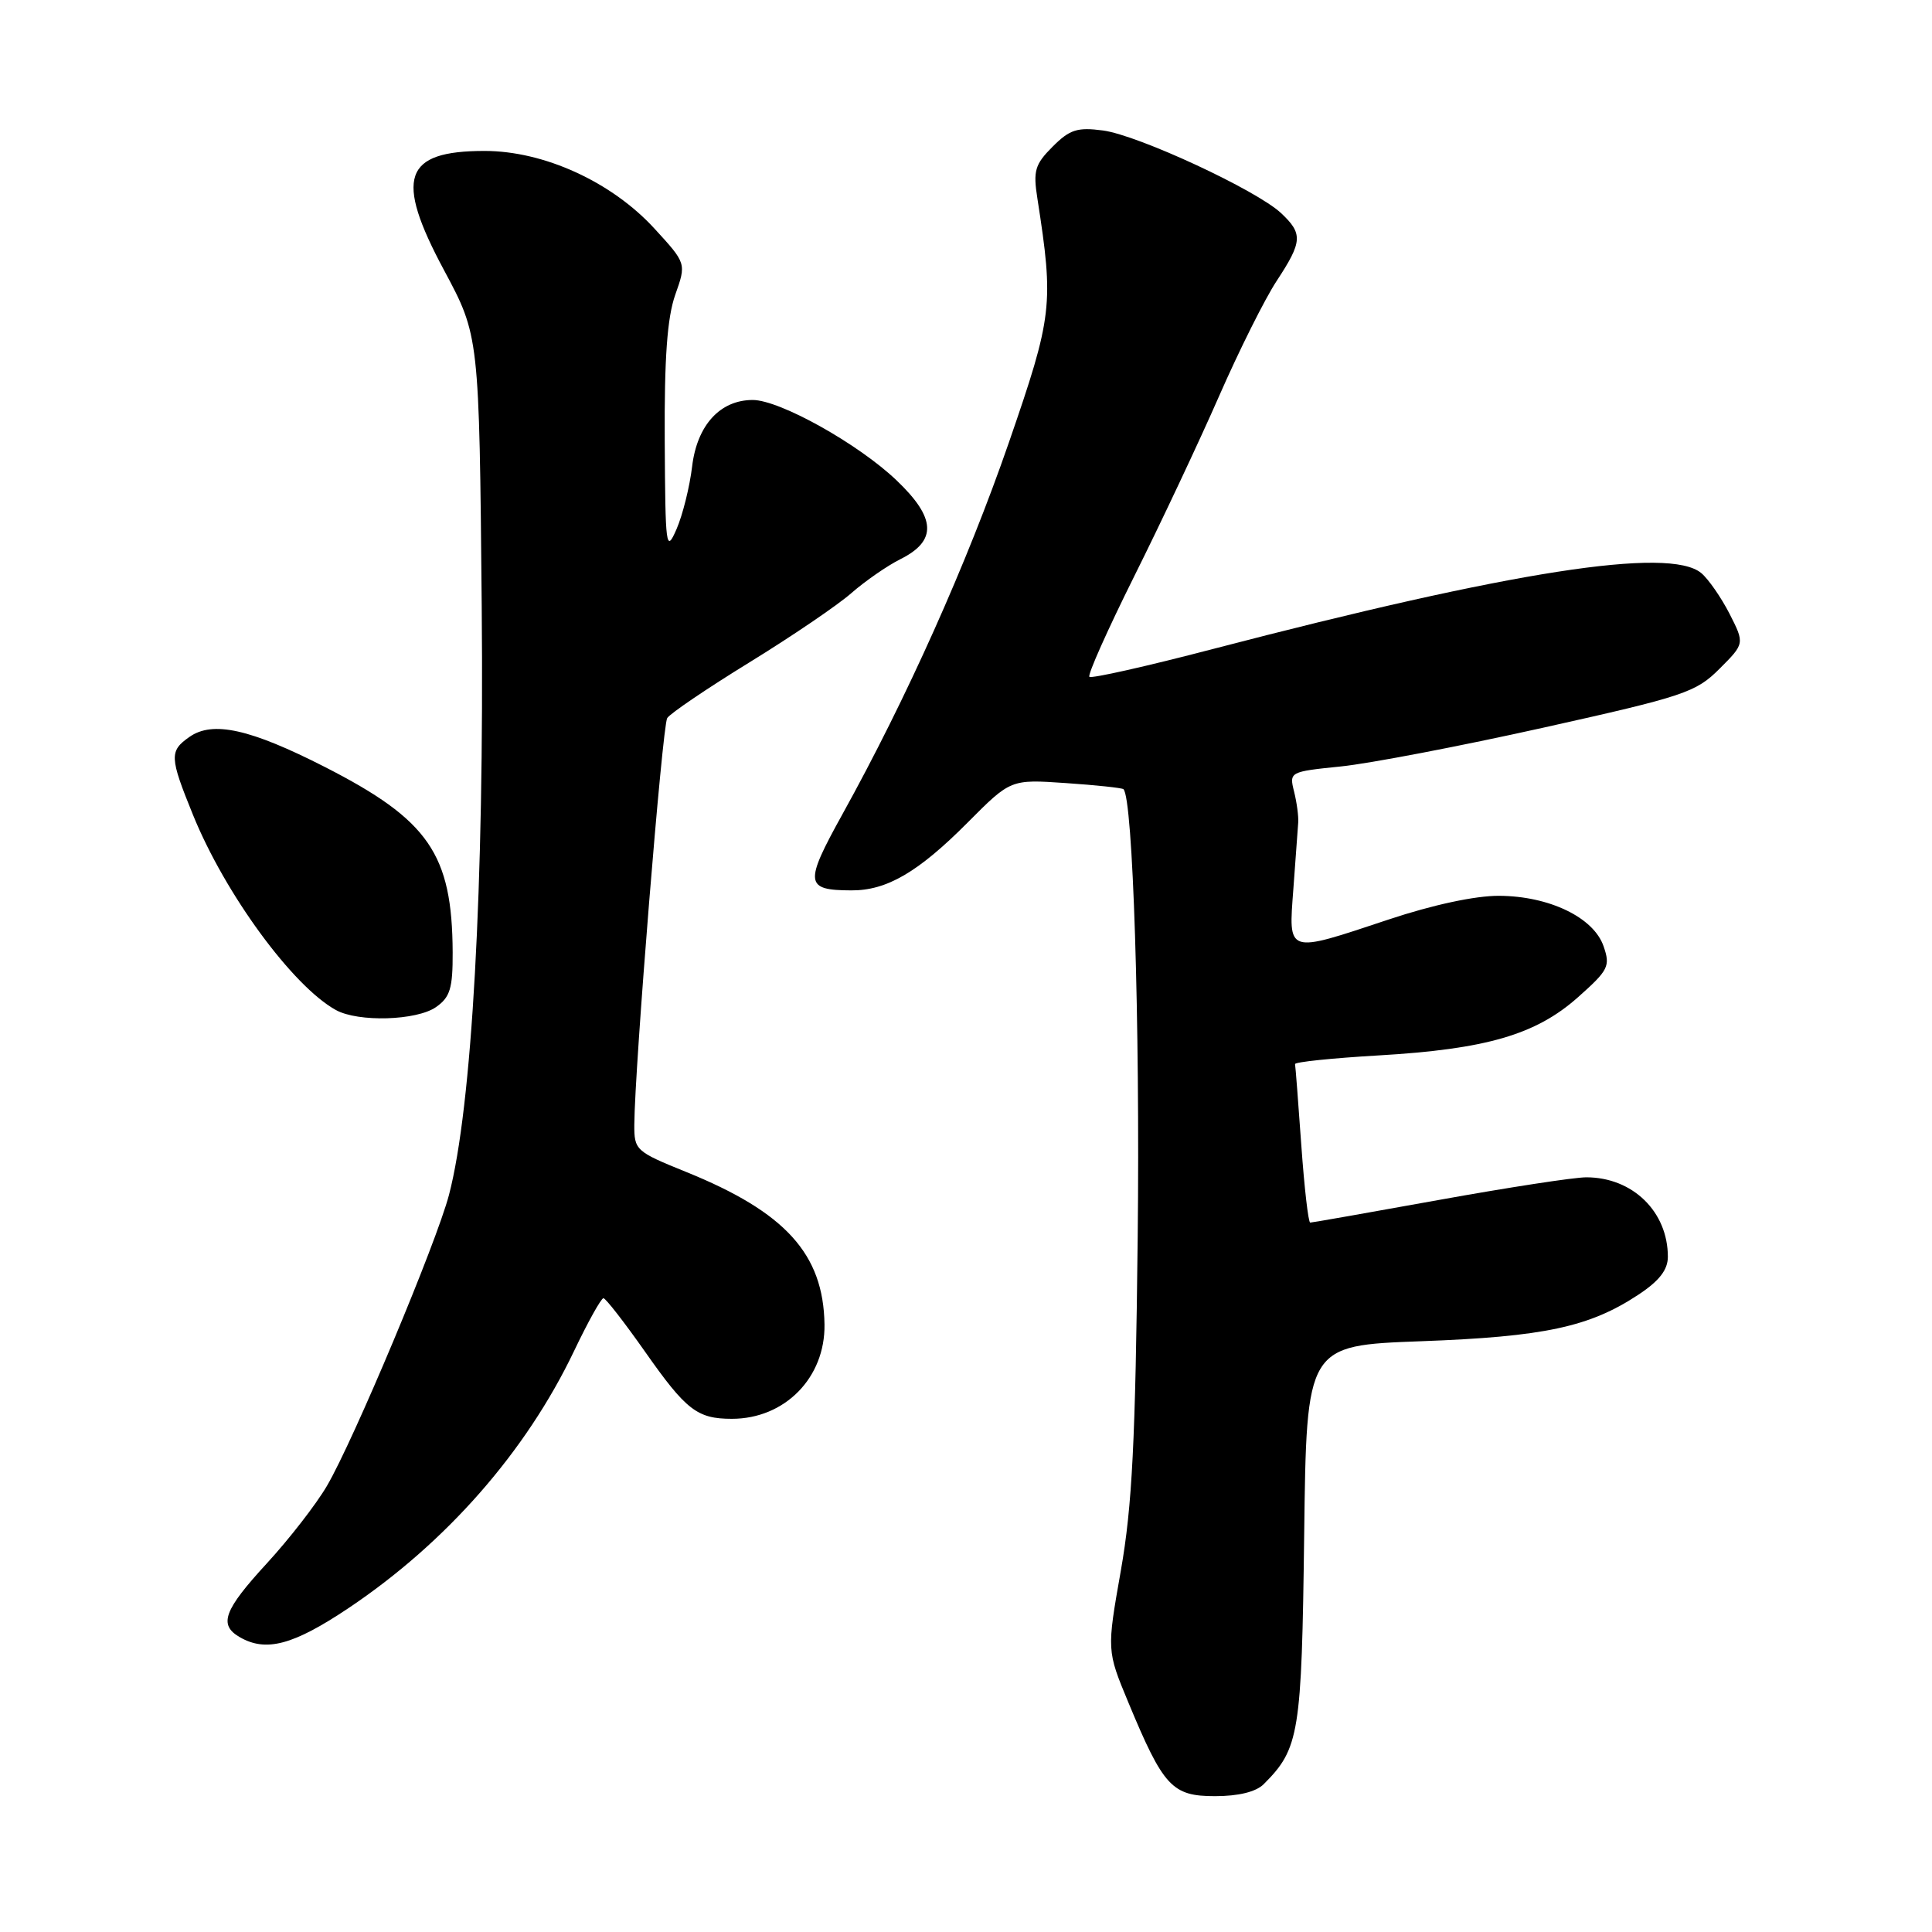 <?xml version="1.0" encoding="UTF-8" standalone="no"?>
<!DOCTYPE svg PUBLIC "-//W3C//DTD SVG 1.1//EN" "http://www.w3.org/Graphics/SVG/1.1/DTD/svg11.dtd" >
<svg xmlns="http://www.w3.org/2000/svg" xmlns:xlink="http://www.w3.org/1999/xlink" version="1.1" viewBox="0 0 256 256">
 <g >
 <path fill="currentColor"
d=" M 167.45 236.41 C 172.17 231.69 172.48 229.75 172.81 203.39 C 173.12 178.28 173.12 178.28 188.31 177.72 C 204.62 177.12 210.63 175.83 217.10 171.55 C 219.86 169.73 221.00 168.26 221.00 166.53 C 221.00 160.55 216.33 156.00 210.19 156.00 C 208.58 156.00 199.80 157.35 190.66 159.00 C 181.53 160.65 173.85 162.00 173.61 162.00 C 173.36 162.00 172.83 157.39 172.43 151.75 C 172.03 146.11 171.66 141.28 171.60 141.00 C 171.55 140.72 176.51 140.21 182.64 139.85 C 196.92 139.02 203.50 137.11 209.09 132.14 C 213.13 128.55 213.40 128.03 212.48 125.38 C 211.17 121.57 205.28 118.73 198.63 118.70 C 195.49 118.68 189.82 119.90 184.00 121.84 C 170.38 126.37 170.73 126.48 171.38 117.75 C 171.67 113.76 171.96 109.83 172.02 109.00 C 172.08 108.17 171.83 106.32 171.47 104.88 C 170.82 102.28 170.89 102.25 177.66 101.56 C 181.42 101.18 193.50 98.87 204.50 96.42 C 223.18 92.26 224.72 91.74 227.84 88.62 C 231.18 85.28 231.18 85.28 229.17 81.32 C 228.05 79.15 226.37 76.72 225.42 75.93 C 221.18 72.42 200.34 75.66 160.66 86.01 C 151.94 88.29 144.60 89.94 144.35 89.68 C 144.09 89.42 146.77 83.43 150.29 76.36 C 153.82 69.29 158.88 58.55 161.53 52.50 C 164.18 46.45 167.62 39.56 169.18 37.20 C 172.59 32.01 172.65 30.96 169.75 28.24 C 166.48 25.18 150.84 17.92 146.16 17.29 C 142.75 16.84 141.75 17.16 139.48 19.43 C 137.13 21.78 136.88 22.63 137.46 26.30 C 139.65 40.39 139.48 41.85 133.68 58.64 C 128.13 74.68 120.13 92.54 111.61 107.92 C 106.55 117.06 106.65 117.96 112.80 117.98 C 117.49 118.01 121.66 115.58 128.21 109.00 C 133.92 103.26 133.92 103.26 141.21 103.76 C 145.22 104.03 148.66 104.40 148.86 104.57 C 150.12 105.67 151.07 135.46 150.75 164.00 C 150.45 191.00 150.02 199.56 148.52 208.10 C 146.65 218.70 146.65 218.70 149.52 225.60 C 154.16 236.76 155.30 238.00 161.00 238.00 C 164.11 238.00 166.43 237.43 167.45 236.41 Z  M 46.17 213.09 C 59.12 204.41 69.67 192.39 76.05 179.05 C 77.90 175.17 79.66 172.01 79.96 172.02 C 80.26 172.03 82.73 175.21 85.46 179.09 C 90.92 186.87 92.38 188.00 96.98 188.00 C 104.00 188.00 109.36 182.54 109.25 175.49 C 109.11 166.16 104.07 160.61 90.92 155.29 C 84.23 152.58 84.03 152.40 84.05 149.00 C 84.10 141.48 87.76 96.19 88.41 95.15 C 88.79 94.54 93.69 91.22 99.30 87.77 C 104.91 84.32 110.99 80.19 112.81 78.59 C 114.63 77.00 117.55 74.97 119.31 74.09 C 124.18 71.66 124.04 68.65 118.81 63.66 C 113.76 58.83 103.33 53.00 99.74 53.00 C 95.41 53.00 92.36 56.35 91.71 61.81 C 91.39 64.49 90.46 68.23 89.65 70.10 C 88.25 73.31 88.16 72.64 88.08 58.38 C 88.02 47.43 88.41 42.10 89.47 39.07 C 90.95 34.90 90.95 34.90 86.72 30.29 C 81.05 24.10 72.08 20.00 64.21 20.00 C 53.47 20.00 52.26 23.54 58.83 35.79 C 63.50 44.50 63.50 44.50 63.83 80.31 C 64.17 117.49 62.54 146.72 59.49 158.34 C 57.81 164.73 46.83 190.91 43.32 196.89 C 41.90 199.32 38.32 203.93 35.37 207.14 C 29.66 213.35 28.94 215.29 31.75 216.92 C 35.24 218.95 38.84 217.99 46.17 213.09 Z  M 57.78 133.44 C 59.64 132.14 60.00 130.96 59.98 126.19 C 59.92 113.16 56.82 108.66 43.05 101.63 C 33.17 96.59 28.19 95.48 25.11 97.64 C 22.42 99.52 22.46 100.32 25.57 107.97 C 29.82 118.44 38.77 130.66 44.50 133.83 C 47.45 135.47 55.22 135.24 57.78 133.44 Z "/>
</g>
</svg>